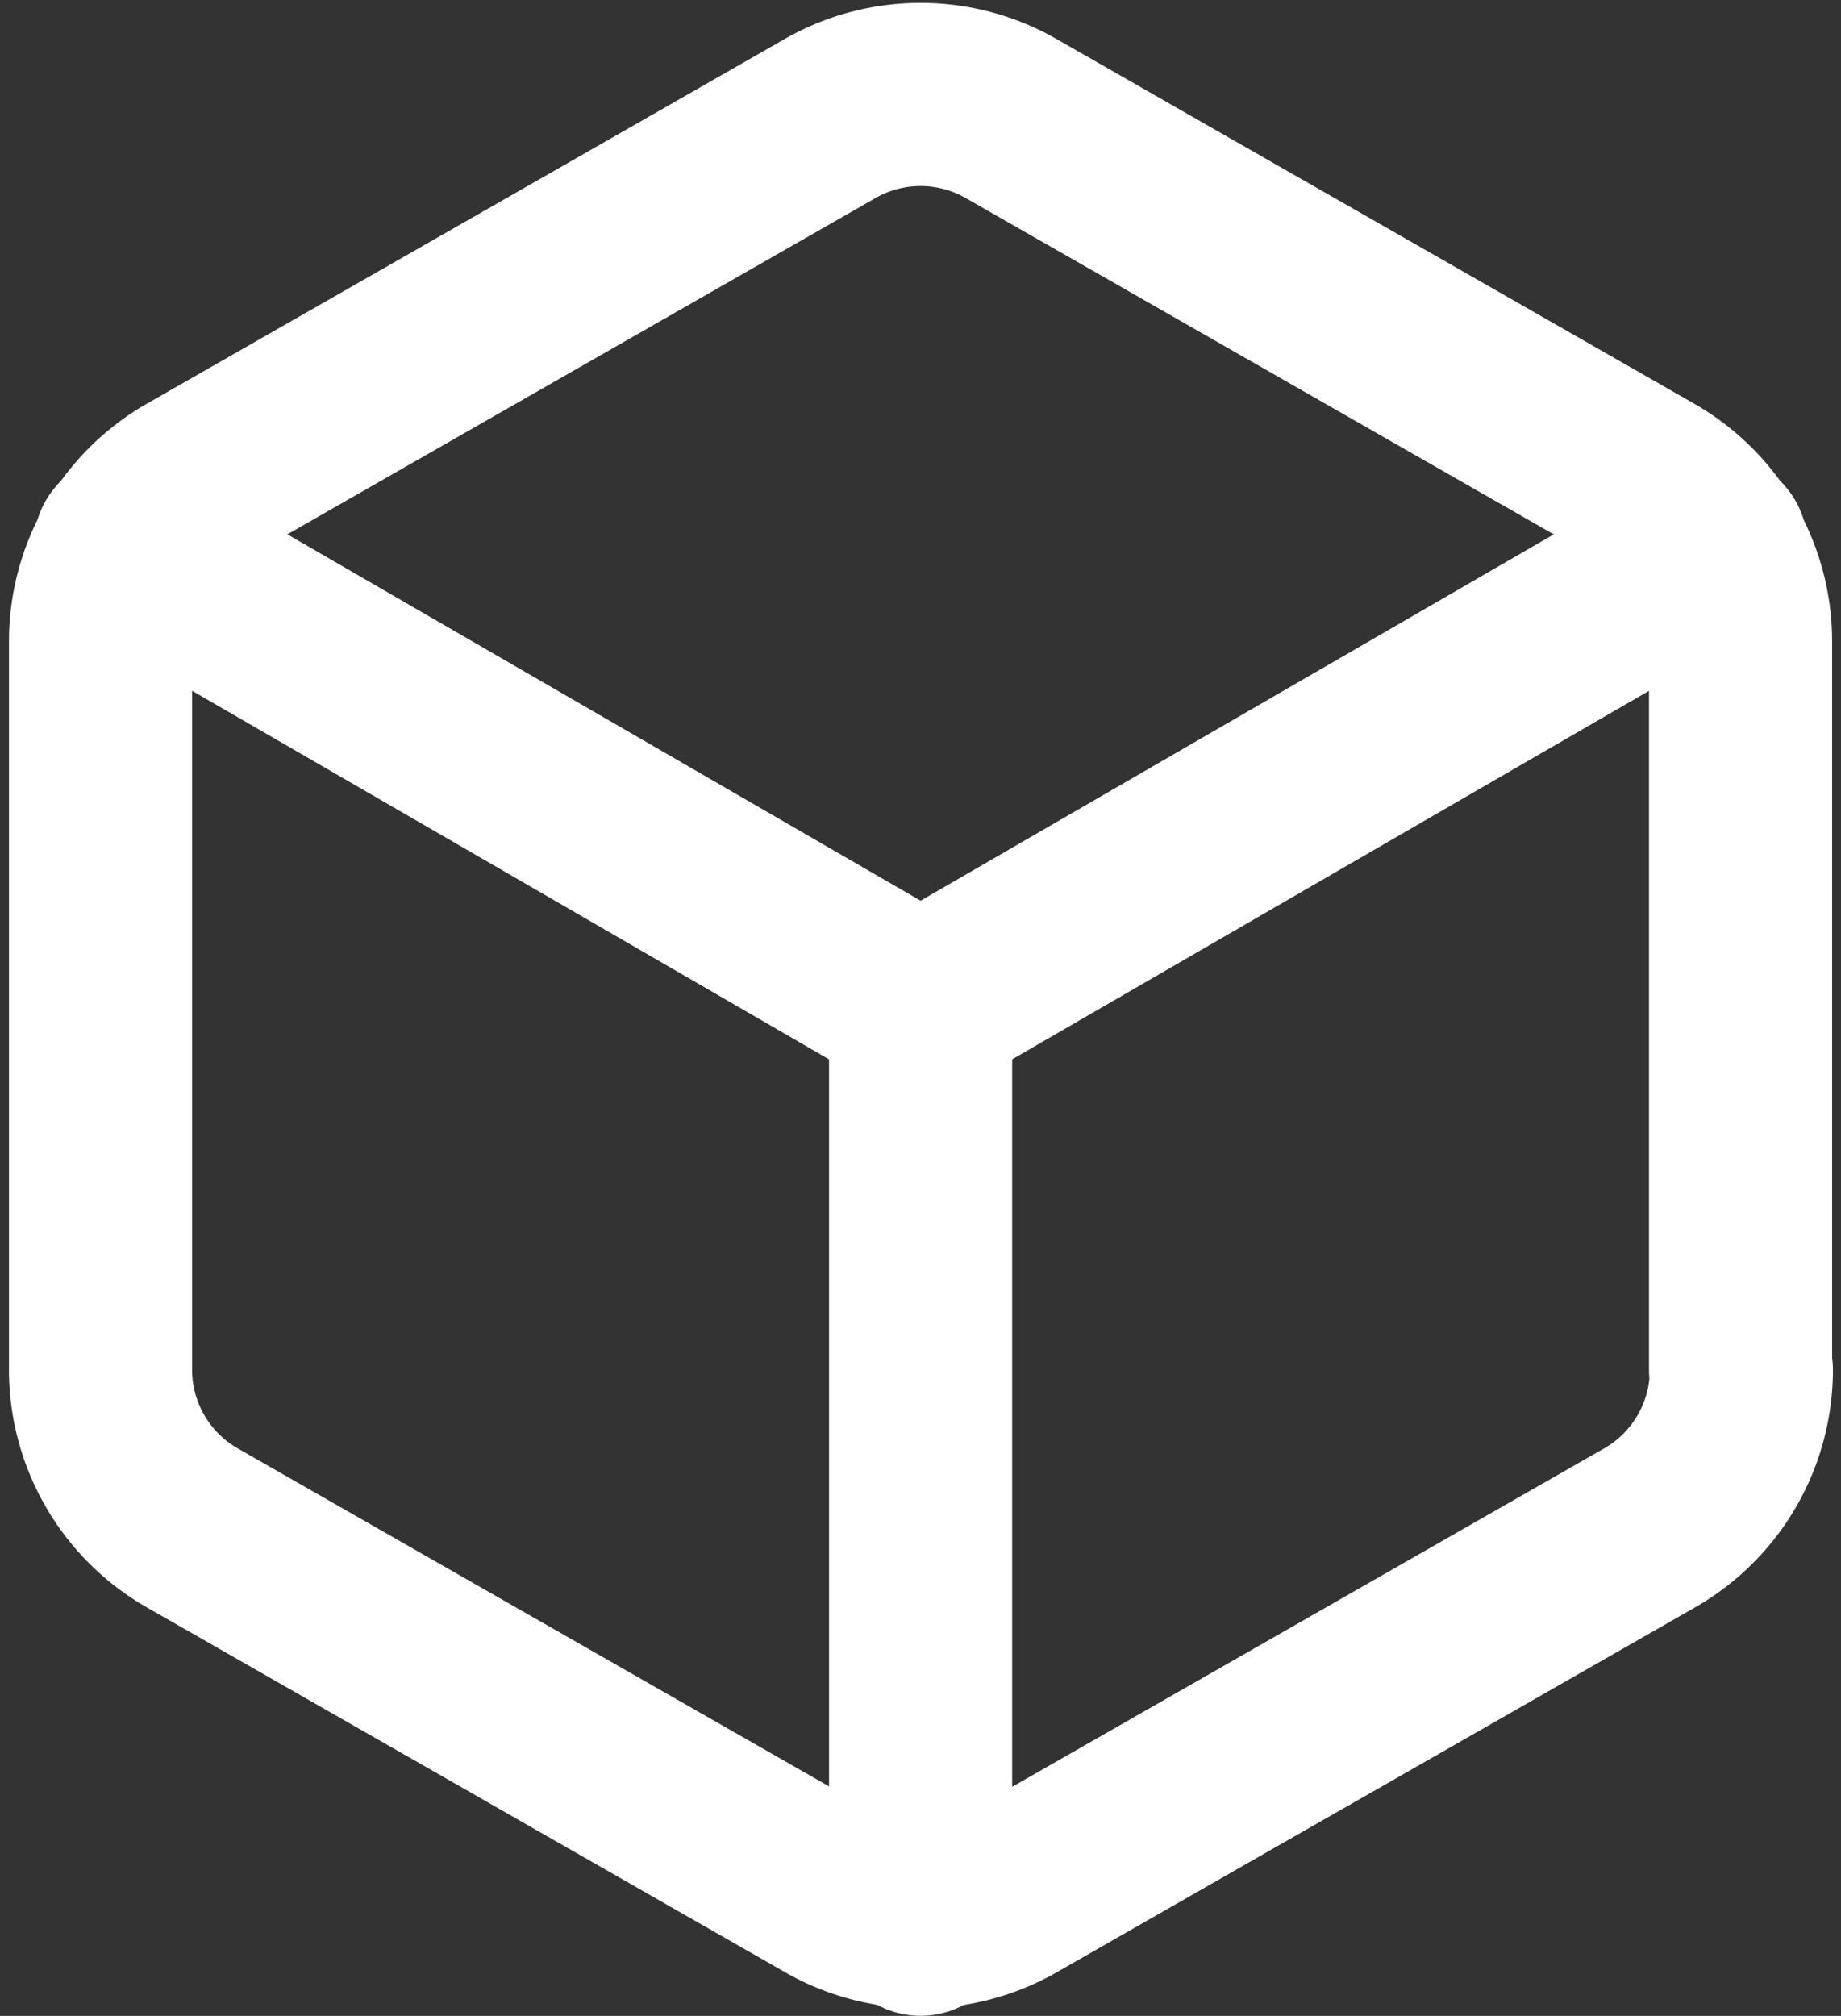 <svg xmlns="http://www.w3.org/2000/svg" width="20.108" height="22.013" viewBox="0 0 20.108 22.013"><rect x="0" y="0" width="20.108" height="22.013" fill="#333333" stroke="none"/><defs><style>.a{fill:none;stroke:#fff;stroke-linecap:round;stroke-linejoin:round;stroke-width:2px;}</style></defs><g transform="translate(-3.402 -1.972)"><path class="a" d="M22.413,16.934V8.972a1.99,1.99,0,0,0-1-1.722L14.452,3.27a1.99,1.99,0,0,0-1.99,0L5.5,7.25a1.99,1.99,0,0,0-1,1.722v7.961a1.99,1.99,0,0,0,1,1.722l6.966,3.981a1.99,1.99,0,0,0,1.99,0l6.966-3.981a1.99,1.99,0,0,0,1-1.722Z"/><path class="a" d="M4.905,10.44l8.688,5.026,8.688-5.026" transform="translate(-0.136 -2.503)"/><path class="a" d="M18,28.031V18" transform="translate(-4.543 -5.047)"/></g></svg>